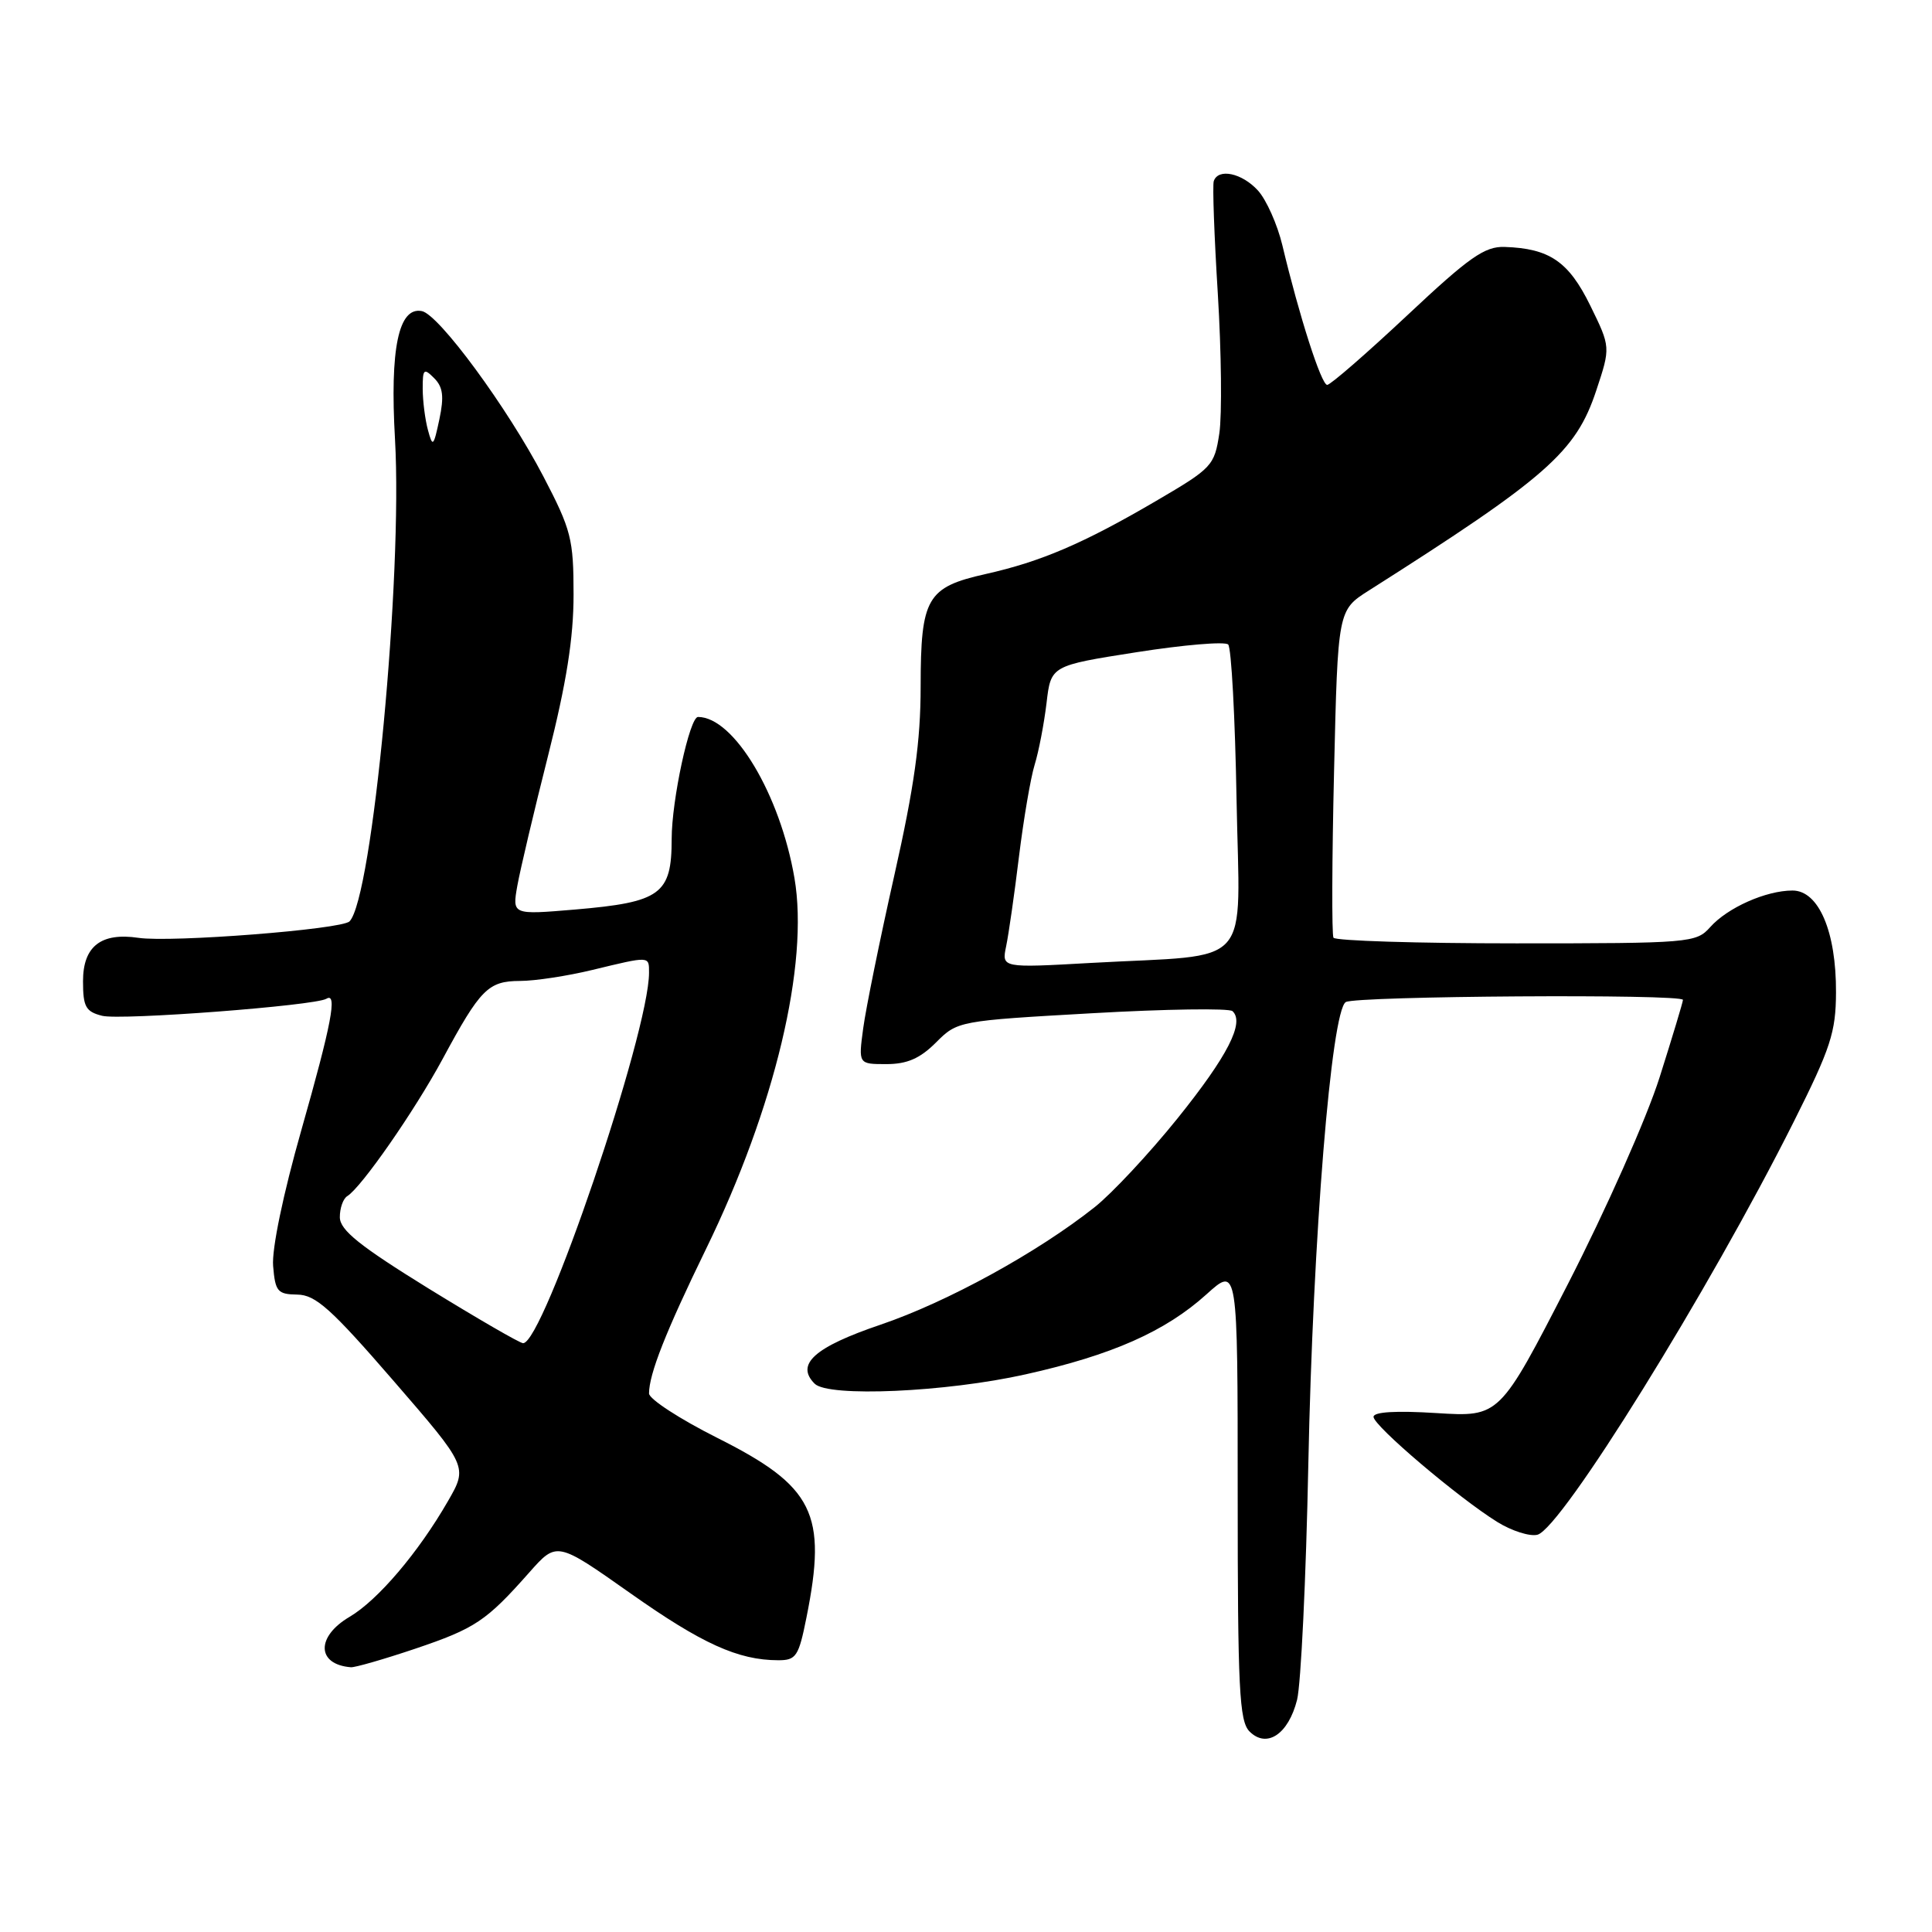 <?xml version="1.0" encoding="UTF-8" standalone="no"?>
<!DOCTYPE svg PUBLIC "-//W3C//DTD SVG 1.1//EN" "http://www.w3.org/Graphics/SVG/1.1/DTD/svg11.dtd" >
<svg xmlns="http://www.w3.org/2000/svg" xmlns:xlink="http://www.w3.org/1999/xlink" version="1.1" viewBox="0 0 256 256">
 <g >
 <path fill="currentColor"
d=" M 171.87 225.23 C 172.38 223.18 173.06 209.12 173.36 194.00 C 173.97 163.98 176.40 134.00 178.32 132.78 C 179.60 131.97 223.00 131.68 223.00 132.49 C 223.00 132.76 221.61 137.37 219.91 142.74 C 218.19 148.17 212.79 160.32 207.76 170.13 C 198.70 187.76 198.70 187.76 190.35 187.24 C 184.98 186.90 182.00 187.08 182.00 187.74 C 182.00 188.92 193.23 198.46 198.40 201.67 C 200.32 202.86 202.72 203.62 203.72 203.36 C 206.90 202.53 226.47 171.00 237.70 148.60 C 242.57 138.89 243.26 136.78 243.28 131.51 C 243.32 123.45 240.99 118.00 237.52 118.00 C 234.01 118.00 228.90 120.27 226.60 122.86 C 224.75 124.93 223.94 125.00 200.90 125.00 C 187.82 125.00 176.93 124.66 176.69 124.25 C 176.46 123.84 176.49 113.90 176.77 102.17 C 177.27 80.85 177.27 80.85 181.39 78.24 C 204.98 63.26 208.81 59.90 211.51 51.75 C 213.42 46.00 213.42 46.00 210.71 40.47 C 207.85 34.65 205.32 32.92 199.37 32.72 C 196.73 32.63 194.68 34.07 186.44 41.81 C 181.05 46.86 176.29 51.00 175.86 51.00 C 175.08 51.00 172.16 41.90 169.92 32.50 C 169.26 29.75 167.81 26.49 166.69 25.25 C 164.58 22.93 161.42 22.25 160.83 24.00 C 160.65 24.54 160.89 31.28 161.37 38.97 C 161.84 46.66 161.93 54.96 161.57 57.41 C 160.92 61.71 160.62 62.03 153.20 66.37 C 143.57 72.01 137.93 74.42 130.61 76.06 C 122.81 77.81 122.00 79.21 121.99 90.97 C 121.99 98.21 121.15 104.23 118.50 116.00 C 116.58 124.53 114.73 133.64 114.38 136.25 C 113.74 141.00 113.74 141.00 117.45 141.00 C 120.19 141.00 121.90 140.26 124.02 138.14 C 126.86 135.29 127.00 135.26 144.69 134.26 C 154.49 133.70 162.86 133.58 163.31 133.98 C 164.95 135.48 162.67 139.93 156.03 148.19 C 152.27 152.86 147.32 158.16 145.03 159.97 C 137.45 165.98 125.52 172.52 116.70 175.52 C 107.91 178.50 105.37 180.78 107.95 183.35 C 109.76 185.16 125.35 184.47 135.89 182.11 C 147.35 179.56 154.42 176.42 159.87 171.50 C 164.00 167.77 164.00 167.77 164.00 197.81 C 164.00 223.78 164.21 228.07 165.57 229.43 C 167.85 231.71 170.72 229.80 171.87 225.23 Z  M 55.00 218.47 C 62.99 215.77 64.43 214.80 70.14 208.35 C 73.78 204.24 73.78 204.24 83.51 211.10 C 93.00 217.80 97.80 219.98 103.11 219.99 C 105.49 220.00 105.83 219.49 106.86 214.33 C 109.63 200.54 107.85 196.95 95.03 190.52 C 90.06 188.02 86.00 185.38 86.00 184.64 C 86.00 182.07 88.23 176.42 93.55 165.50 C 102.67 146.80 107.22 127.73 105.27 116.35 C 103.37 105.26 97.23 95.00 92.49 95.00 C 91.38 95.00 89.00 106.04 89.00 111.16 C 89.00 118.50 87.56 119.55 76.18 120.52 C 67.87 121.22 67.87 121.22 68.55 117.36 C 68.93 115.24 70.76 107.49 72.62 100.14 C 75.06 90.48 76.00 84.56 76.00 78.79 C 76.00 71.42 75.69 70.21 72.01 63.15 C 67.26 54.04 58.15 41.65 55.89 41.22 C 52.81 40.63 51.65 46.19 52.34 58.21 C 53.37 76.33 49.34 119.06 46.31 122.09 C 45.25 123.15 22.69 124.91 18.36 124.27 C 13.38 123.53 11.00 125.39 11.00 130.02 C 11.00 133.41 11.36 134.05 13.54 134.60 C 16.00 135.22 41.74 133.26 43.25 132.34 C 44.74 131.43 43.93 135.68 39.94 149.71 C 37.52 158.21 36.00 165.52 36.19 167.75 C 36.47 171.14 36.78 171.50 39.39 171.54 C 41.82 171.57 43.88 173.42 52.14 182.96 C 61.99 194.34 61.99 194.34 59.35 198.92 C 55.44 205.71 50.07 212.03 46.32 214.24 C 41.85 216.87 41.95 220.56 46.50 220.92 C 47.04 220.96 50.87 219.86 55.00 218.47 Z  M 133.32 125.38 C 133.65 123.80 134.42 118.45 135.02 113.50 C 135.63 108.55 136.56 103.07 137.10 101.32 C 137.64 99.57 138.34 95.91 138.67 93.17 C 139.25 88.20 139.25 88.20 150.61 86.42 C 156.86 85.44 162.31 84.98 162.74 85.40 C 163.16 85.82 163.66 95.08 163.85 105.98 C 164.26 128.78 166.39 126.38 144.61 127.59 C 132.72 128.26 132.72 128.26 133.32 125.38 Z  M 56.78 170.73 C 47.67 165.10 45.06 163.01 45.03 161.31 C 45.02 160.10 45.46 158.83 46.02 158.49 C 47.89 157.33 54.92 147.22 58.65 140.32 C 63.66 131.03 64.68 130.00 68.90 129.98 C 70.88 129.98 75.20 129.32 78.50 128.52 C 86.16 126.67 86.00 126.66 86.00 128.89 C 86.00 136.83 71.99 178.05 69.31 177.98 C 68.87 177.97 63.23 174.70 56.78 170.73 Z  M 56.71 57.00 C 56.33 55.62 56.02 53.17 56.01 51.54 C 56.00 48.88 56.16 48.73 57.52 50.10 C 58.70 51.27 58.86 52.53 58.22 55.56 C 57.45 59.18 57.33 59.30 56.71 57.00 Z "/>
</g>
</svg>